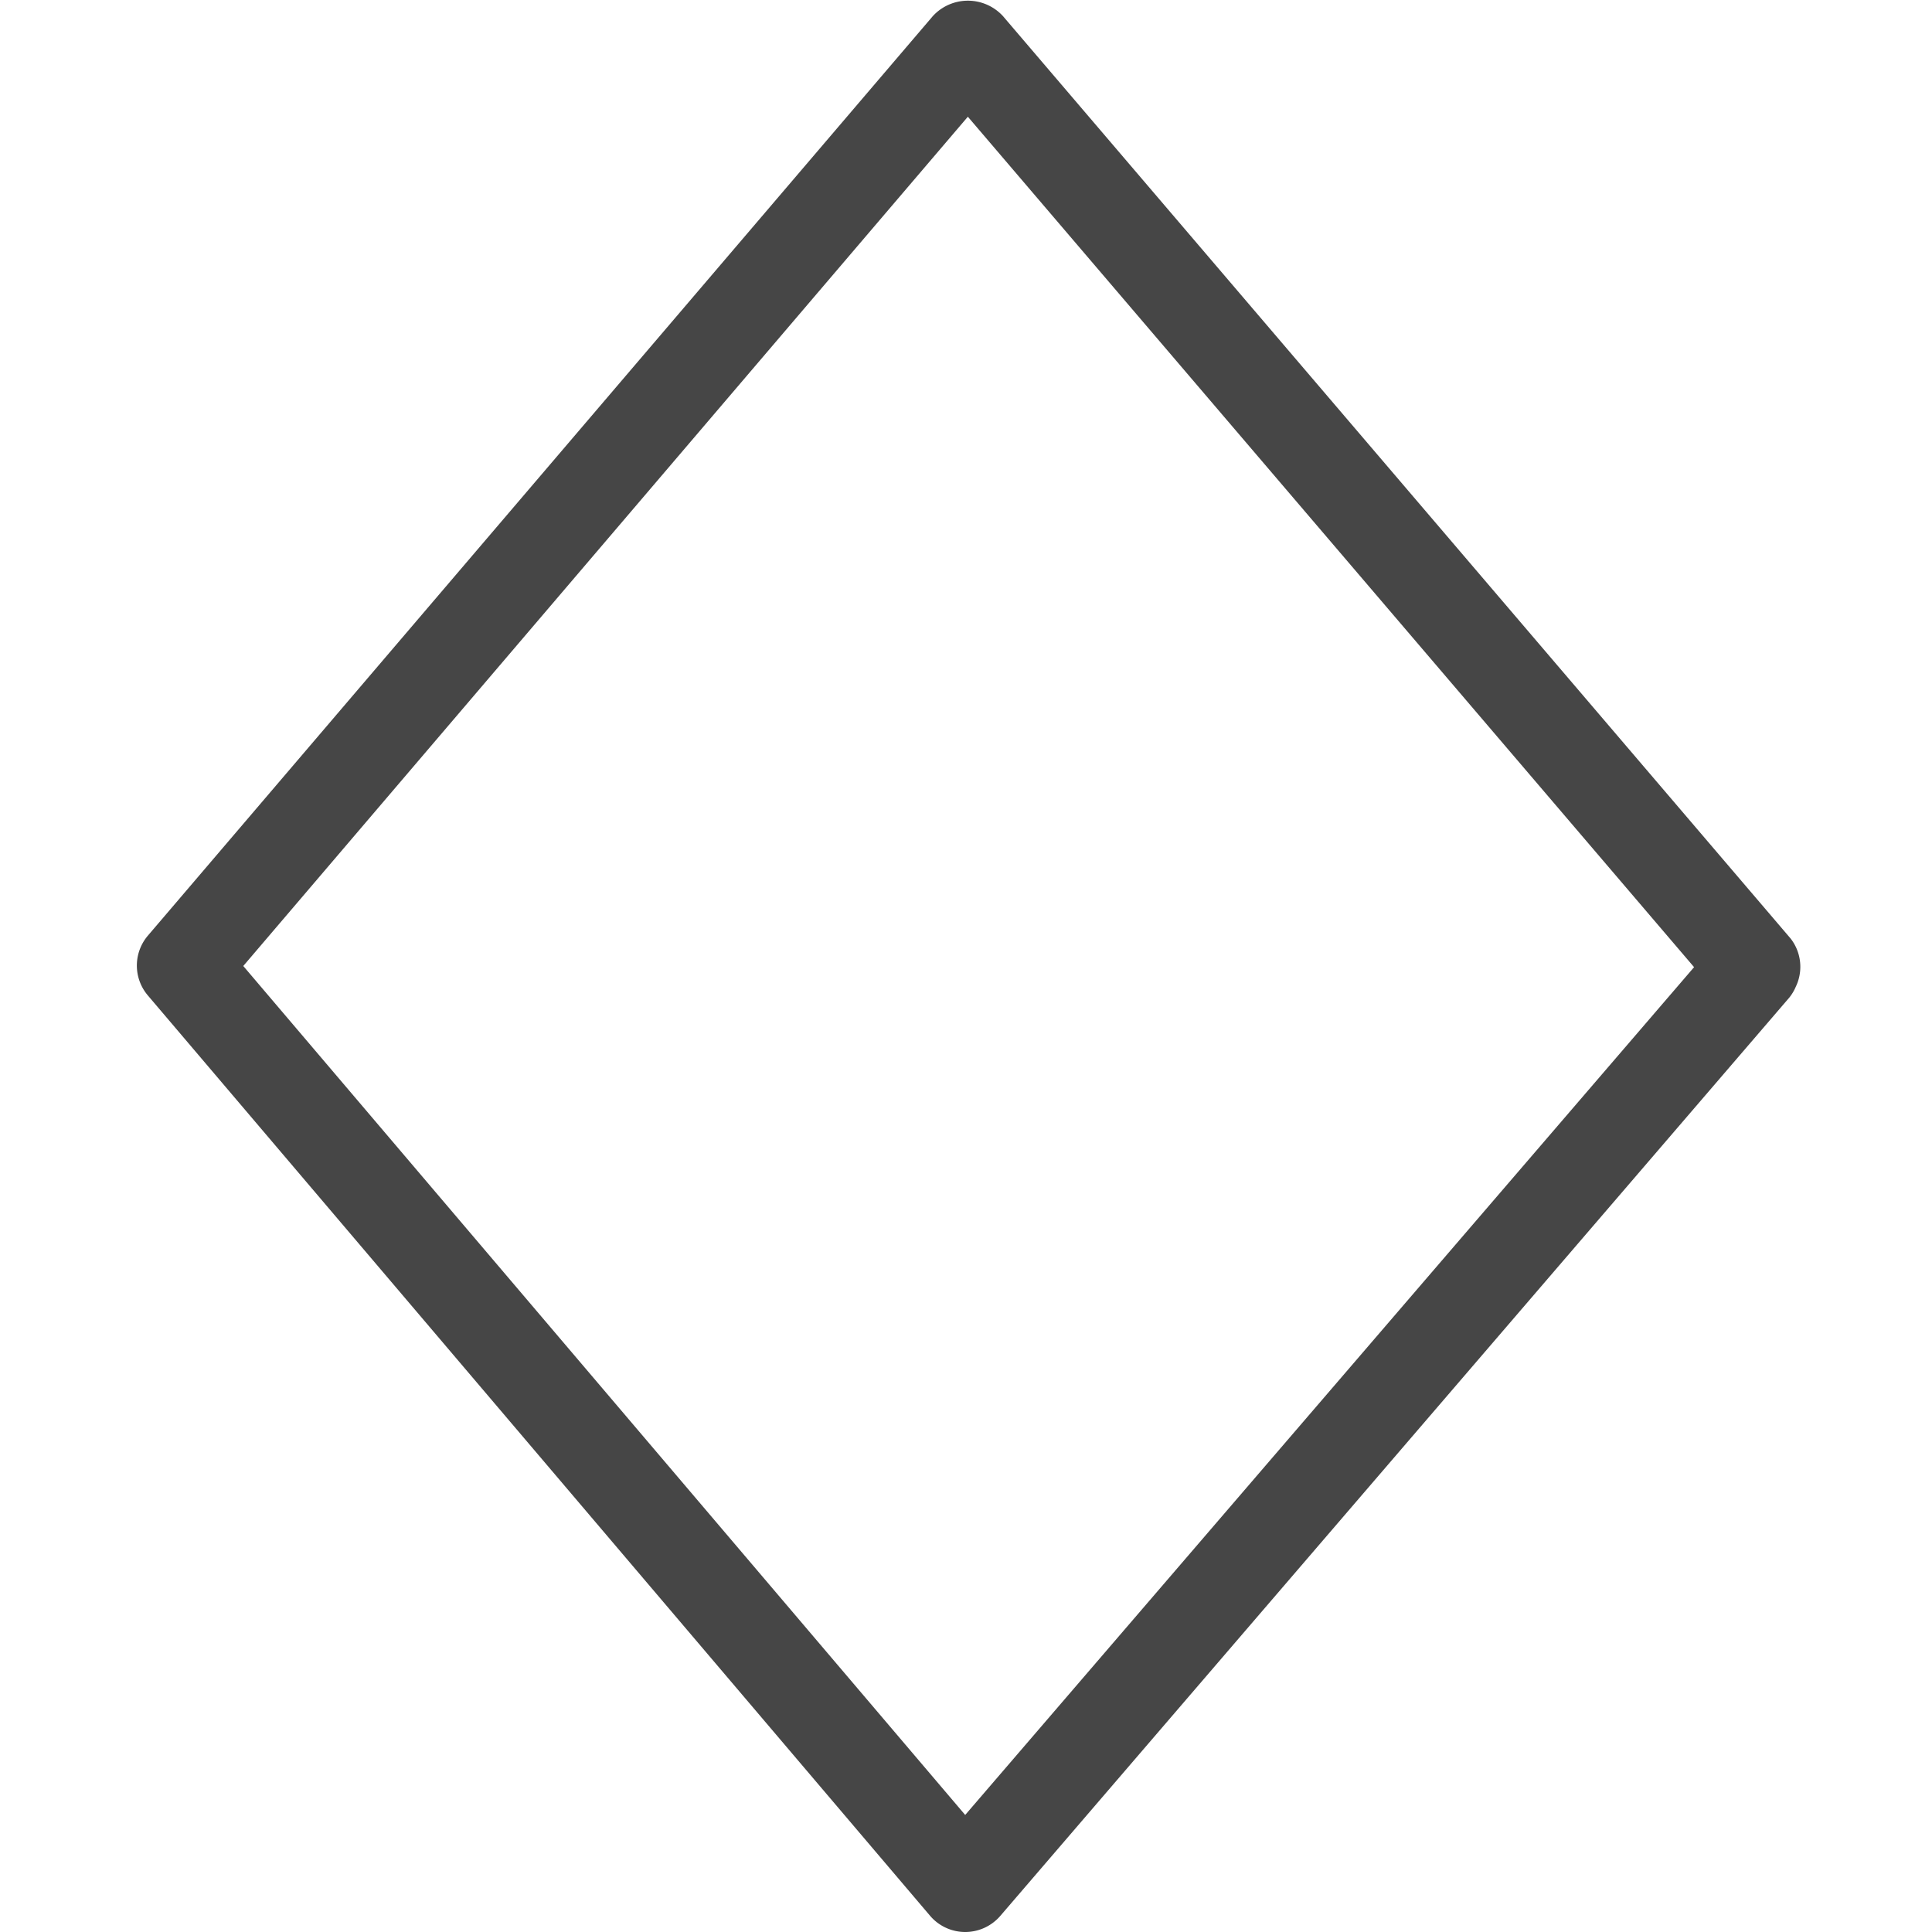 <svg id="Layer_1" data-name="Layer 1" xmlns="http://www.w3.org/2000/svg" viewBox="0 0 24 24">
  <g id="g817">
    <path id="path2-0" d="M11.99,24a.573.573,0,0,1-.435-.2L1.836,12.365a.573.573,0,0,1,0-.741L11.588.2a.591.591,0,0,1,.871,0l9.785,11.459a.572.572,0,0,1-.871.74L12.023,1.45,3.022,12,11.99,22.546l9.366-10.894a.572.572,0,0,1,.871.741L12.426,23.8A.575.575,0,0,1,11.99,24Z" class="aw-theme-iconOutline" fill="#464646"/>
  </g>
</svg>
